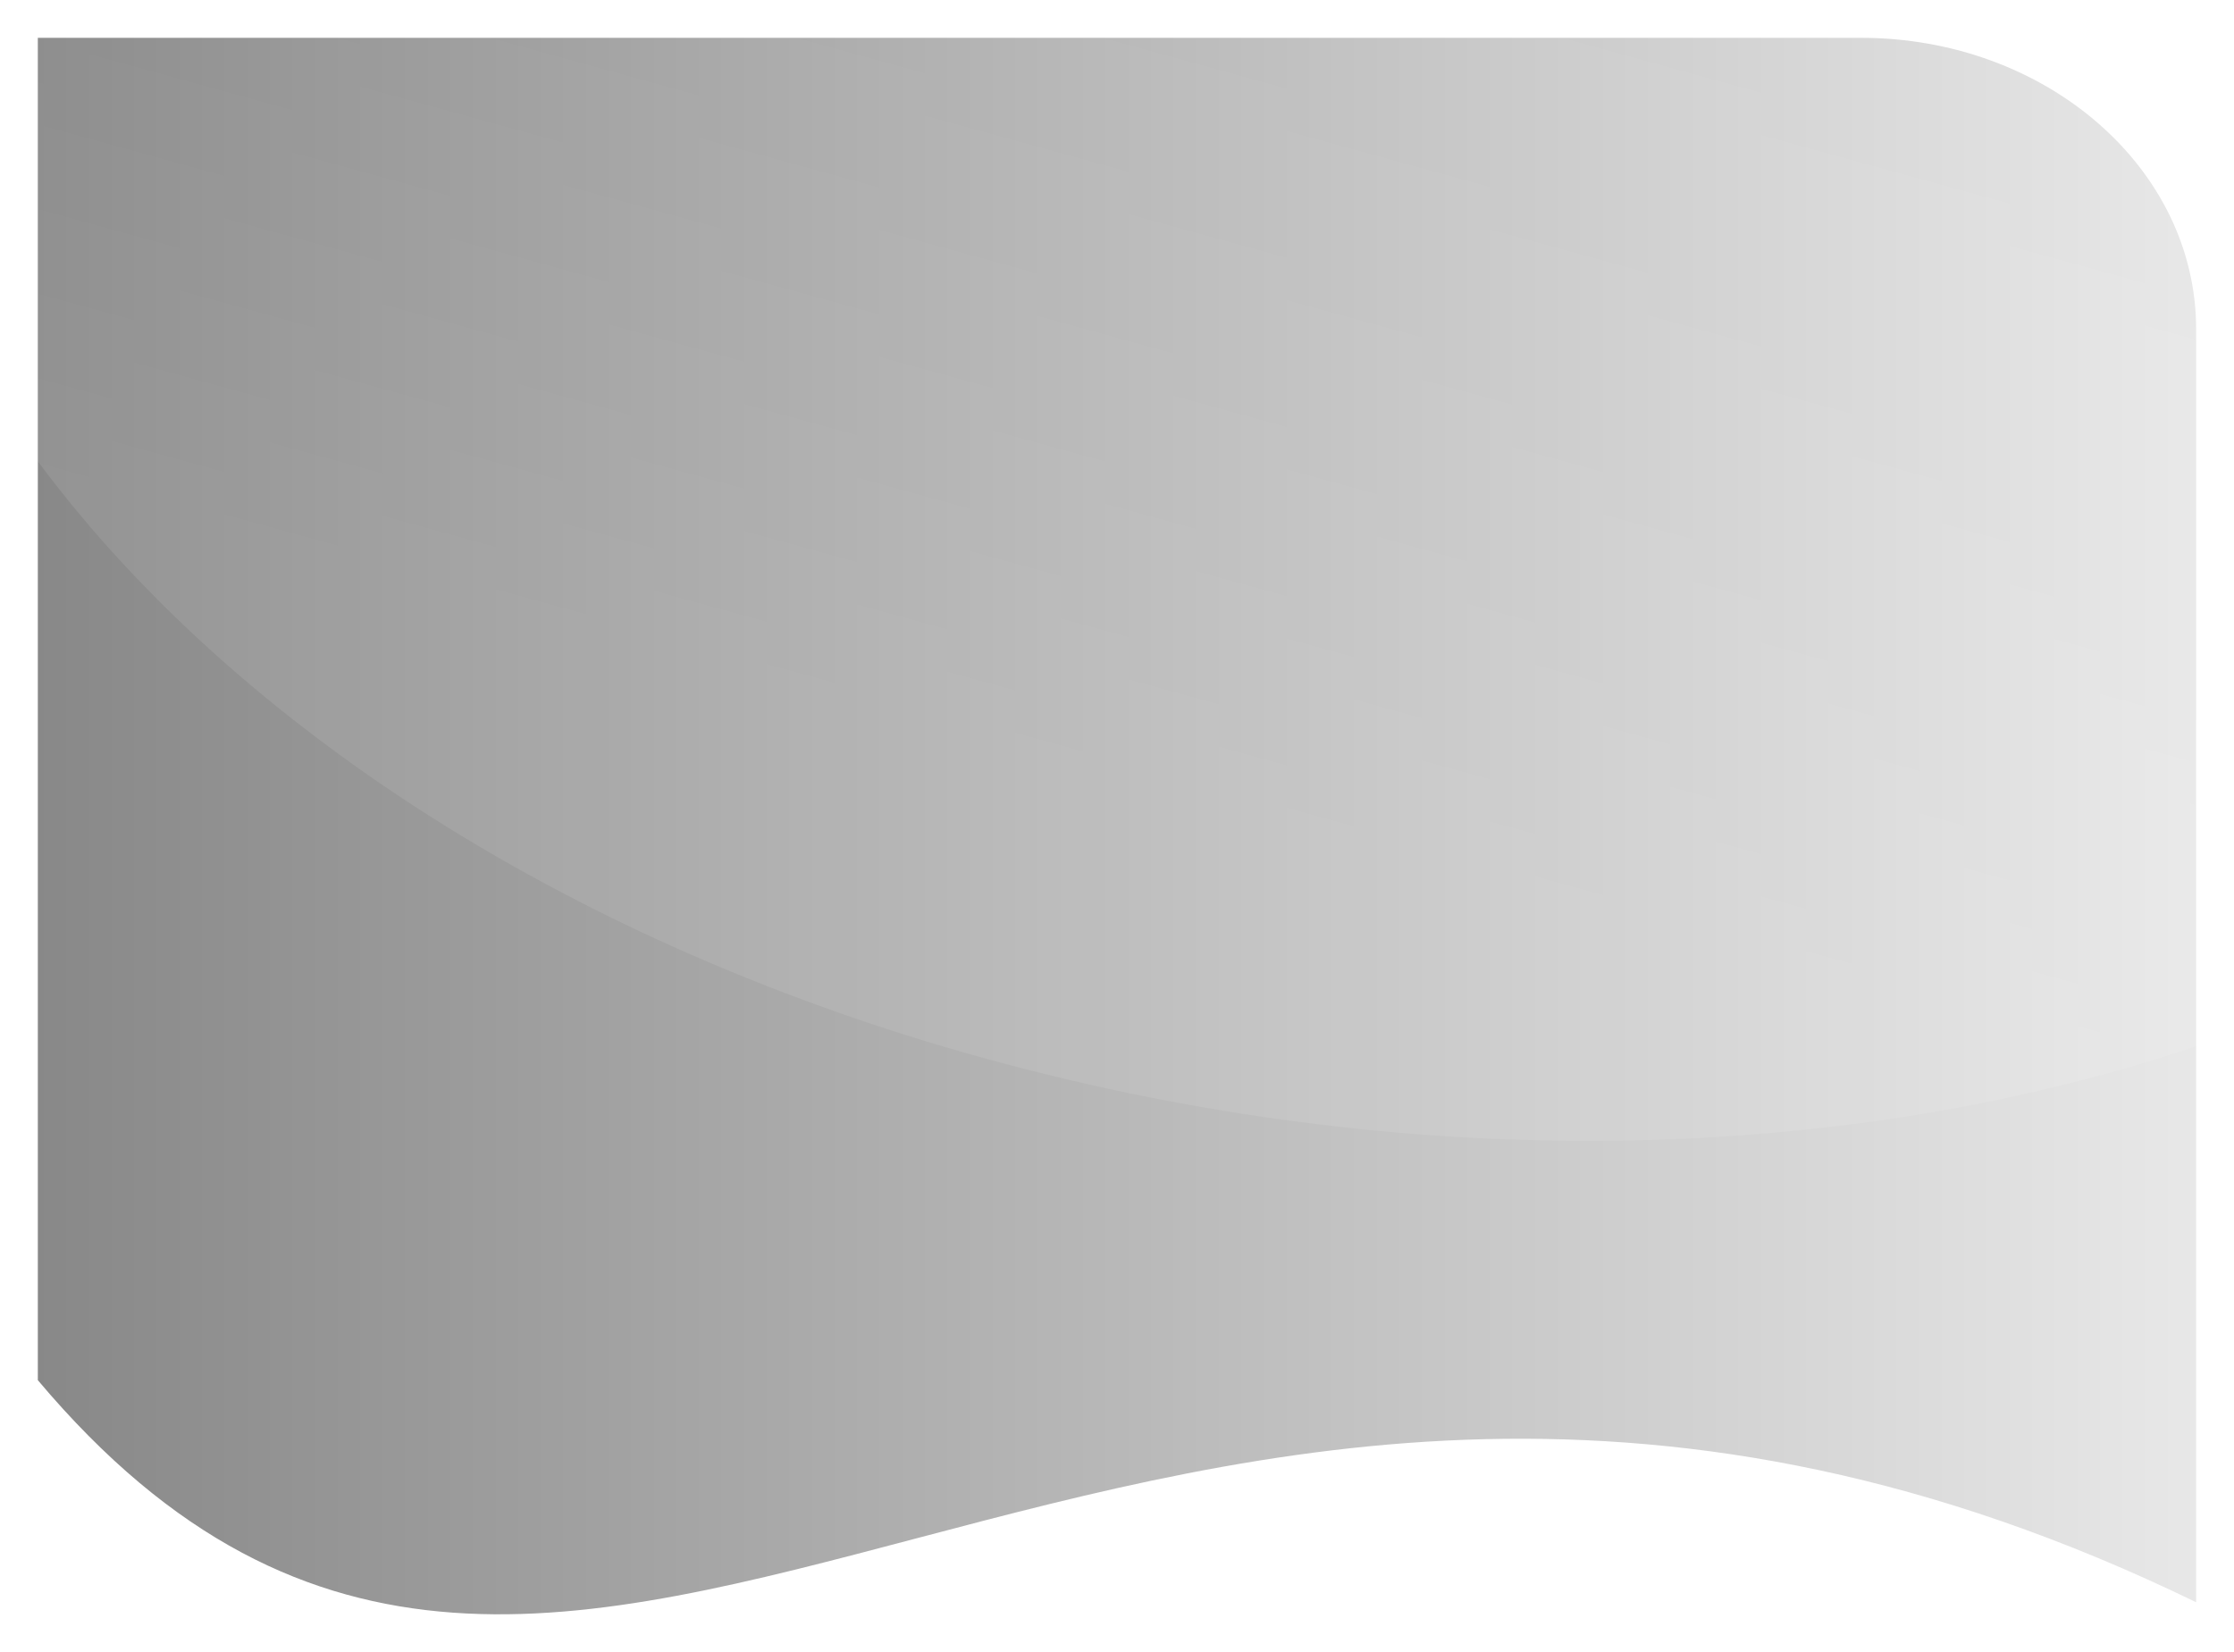 <svg xmlns="http://www.w3.org/2000/svg" xmlns:xlink="http://www.w3.org/1999/xlink" width="265.625" height="196.474" viewBox="0 0 265.625 196.474">
  <defs>
    <linearGradient id="linear-gradient" y1="0.5" x2="1" y2="0.5" gradientUnits="objectBoundingBox">
      <stop offset="0" stop-color="#888"/>
      <stop offset="1" stop-color="#e8e8e8"/>
    </linearGradient>
    <filter id="Path_518" x="0" y="0" width="265.625" height="196.474" filterUnits="userSpaceOnUse">
      <feOffset dy="1" input="SourceAlpha"/>
      <feGaussianBlur stdDeviation="1.5" result="blur"/>
      <feFlood flood-opacity="0.302"/>
      <feComposite operator="in" in2="blur"/>
      <feComposite in="SourceGraphic"/>
    </filter>
    <linearGradient id="linear-gradient-2" x1="0.417" y1="0.617" x2="0.766" y2="-0.052" gradientUnits="objectBoundingBox">
      <stop offset="0" stop-color="#fff" stop-opacity="0.302"/>
      <stop offset="1" stop-color="#fff" stop-opacity="0"/>
    </linearGradient>
  </defs>
  <g id="Group_258" data-name="Group 258" transform="translate(4.5 3.5)">
    <g transform="matrix(1, 0, 0, 1, -4.5, -3.5)" filter="url(#Path_518)">
      <path id="Path_518-2" data-name="Path 518" d="M882.208,524.618H665.437V684.249c64.209,76.3,129.869-35.211,256.625,26.41V559.244C922.063,540.12,904.218,524.618,882.208,524.618Z" transform="translate(-660.94 -521.12)" fill="url(#linear-gradient)"/>
    </g>
    <path id="Path_519" data-name="Path 519" d="M665.437,575.988c24.734,33.252,68.557,60.94,123.168,73.679,47.872,11.169,95.173,8.763,133.457-4.13V559.244c0-19.124-17.844-34.626-39.854-34.626H665.437Z" transform="translate(-665.437 -524.618)" opacity="0.3" fill="url(#linear-gradient-2)"/>
  </g>
</svg>
